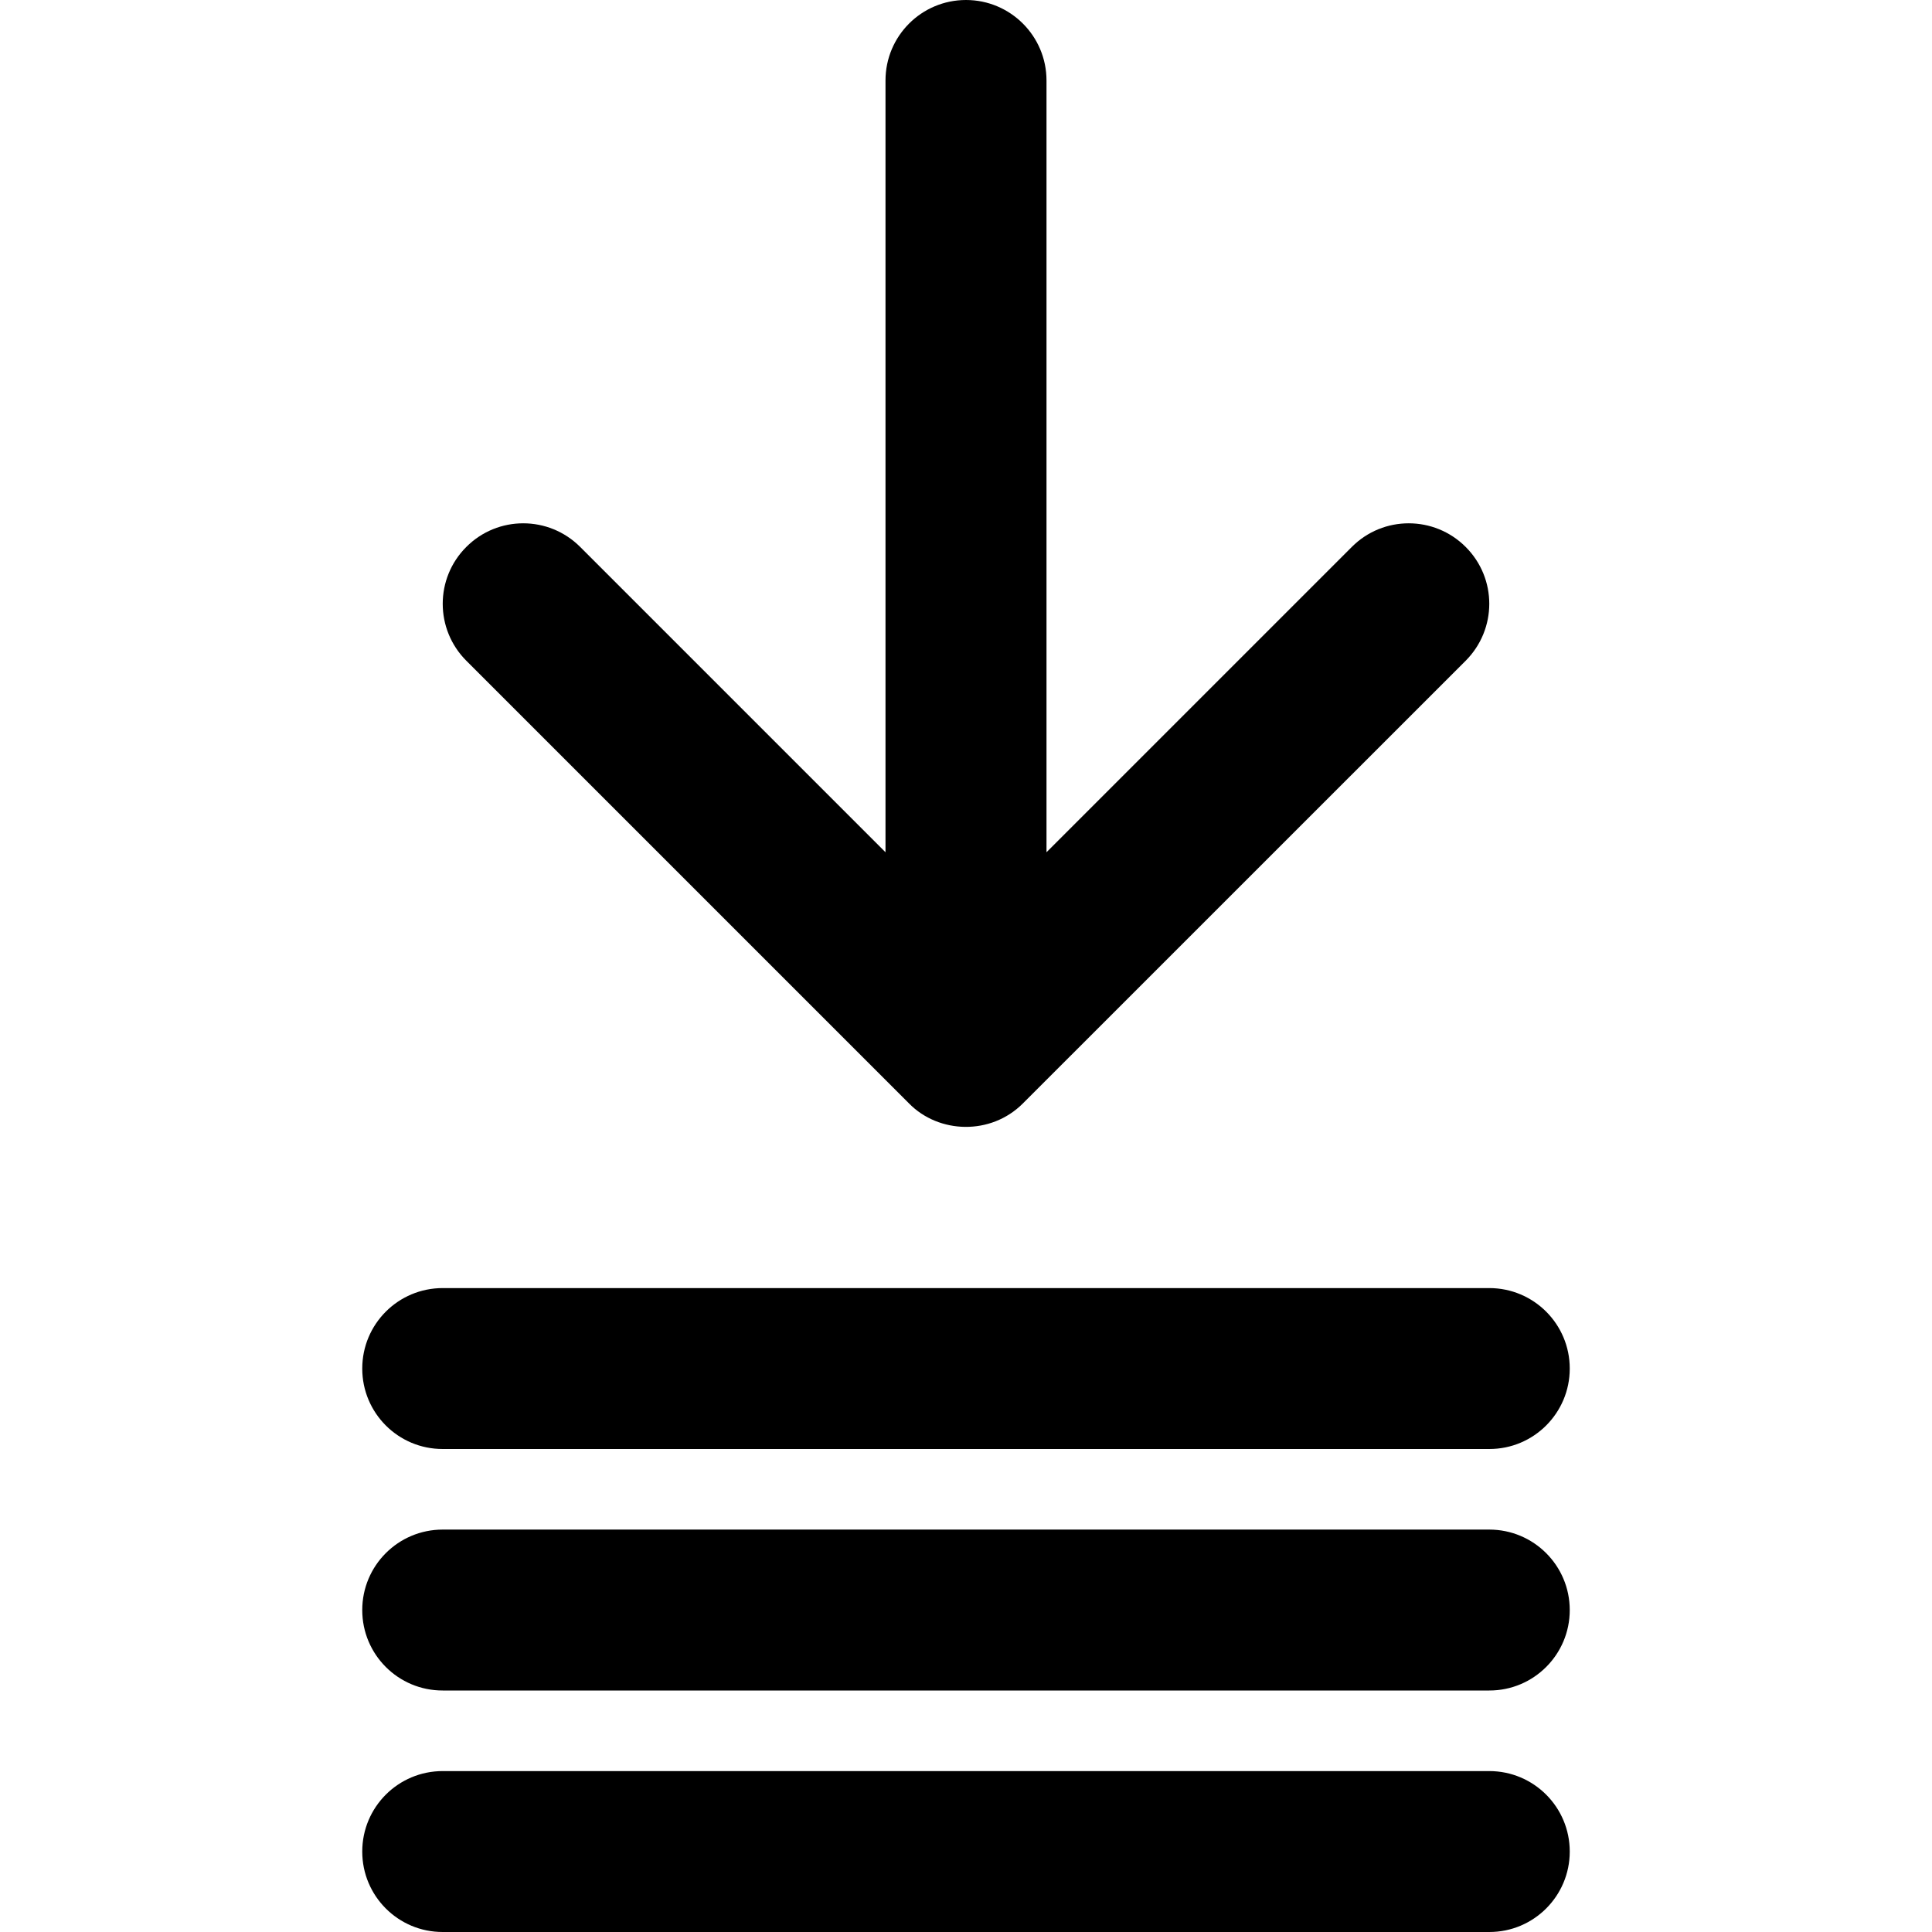 <?xml version="1.0" encoding="utf-8"?>
<!-- Generator: Adobe Illustrator 19.2.1, SVG Export Plug-In . SVG Version: 6.00 Build 0)  -->
<svg version="1.1" xmlns="http://www.w3.org/2000/svg" xmlns:xlink="http://www.w3.org/1999/xlink" x="0px" y="0px" width="24px"
	 height="24px" viewBox="0 0 24 24" enable-background="new 0 0 24 24" xml:space="preserve">
<g id="Filled_Icons_1_">
	<g id="Filled_Icons">
		<g>
			<path d="M11.292,13.707c0.37,0.378,1.017,0.399,1.415,0l5.5-5.499c0.391-0.392,0.391-1.024,0-1.414
				c-0.391-0.391-1.024-0.391-1.414,0L13,10.587V1c0-0.552-0.448-1-1-1c-0.553,0-1,0.448-1,1v9.587L7.207,6.794
				c-0.391-0.391-1.024-0.391-1.414,0c-0.391,0.39-0.391,1.023,0,1.414L11.292,13.707z"/>
			<path d="M18.5,22.001h-13c-0.553,0-1,0.447-1,1c0,0.552,0.447,1,1,0.999h13c0.552,0.001,1-0.447,1-0.999
				C19.5,22.448,19.052,22.001,18.5,22.001z"/>
			<path d="M18.5,19.001h-13c-0.553,0-1,0.447-1,1c0,0.552,0.447,1,1,0.999h13c0.552,0.001,1-0.447,1-0.999
				C19.5,19.448,19.052,19.001,18.5,19.001z"/>
			<path d="M5.5,18h13c0.552,0.001,1-0.447,1-0.999c0-0.553-0.448-1-1-1h-13c-0.553,0-1,0.447-1,1C4.5,17.553,4.947,18.001,5.5,18z"
				/>
		</g>
	</g>
	<g id="New_icons">
	</g>
</g>
<g id="Invisible_Shape">
	<rect fill="none" width="24" height="24"/>
</g>
</svg>
